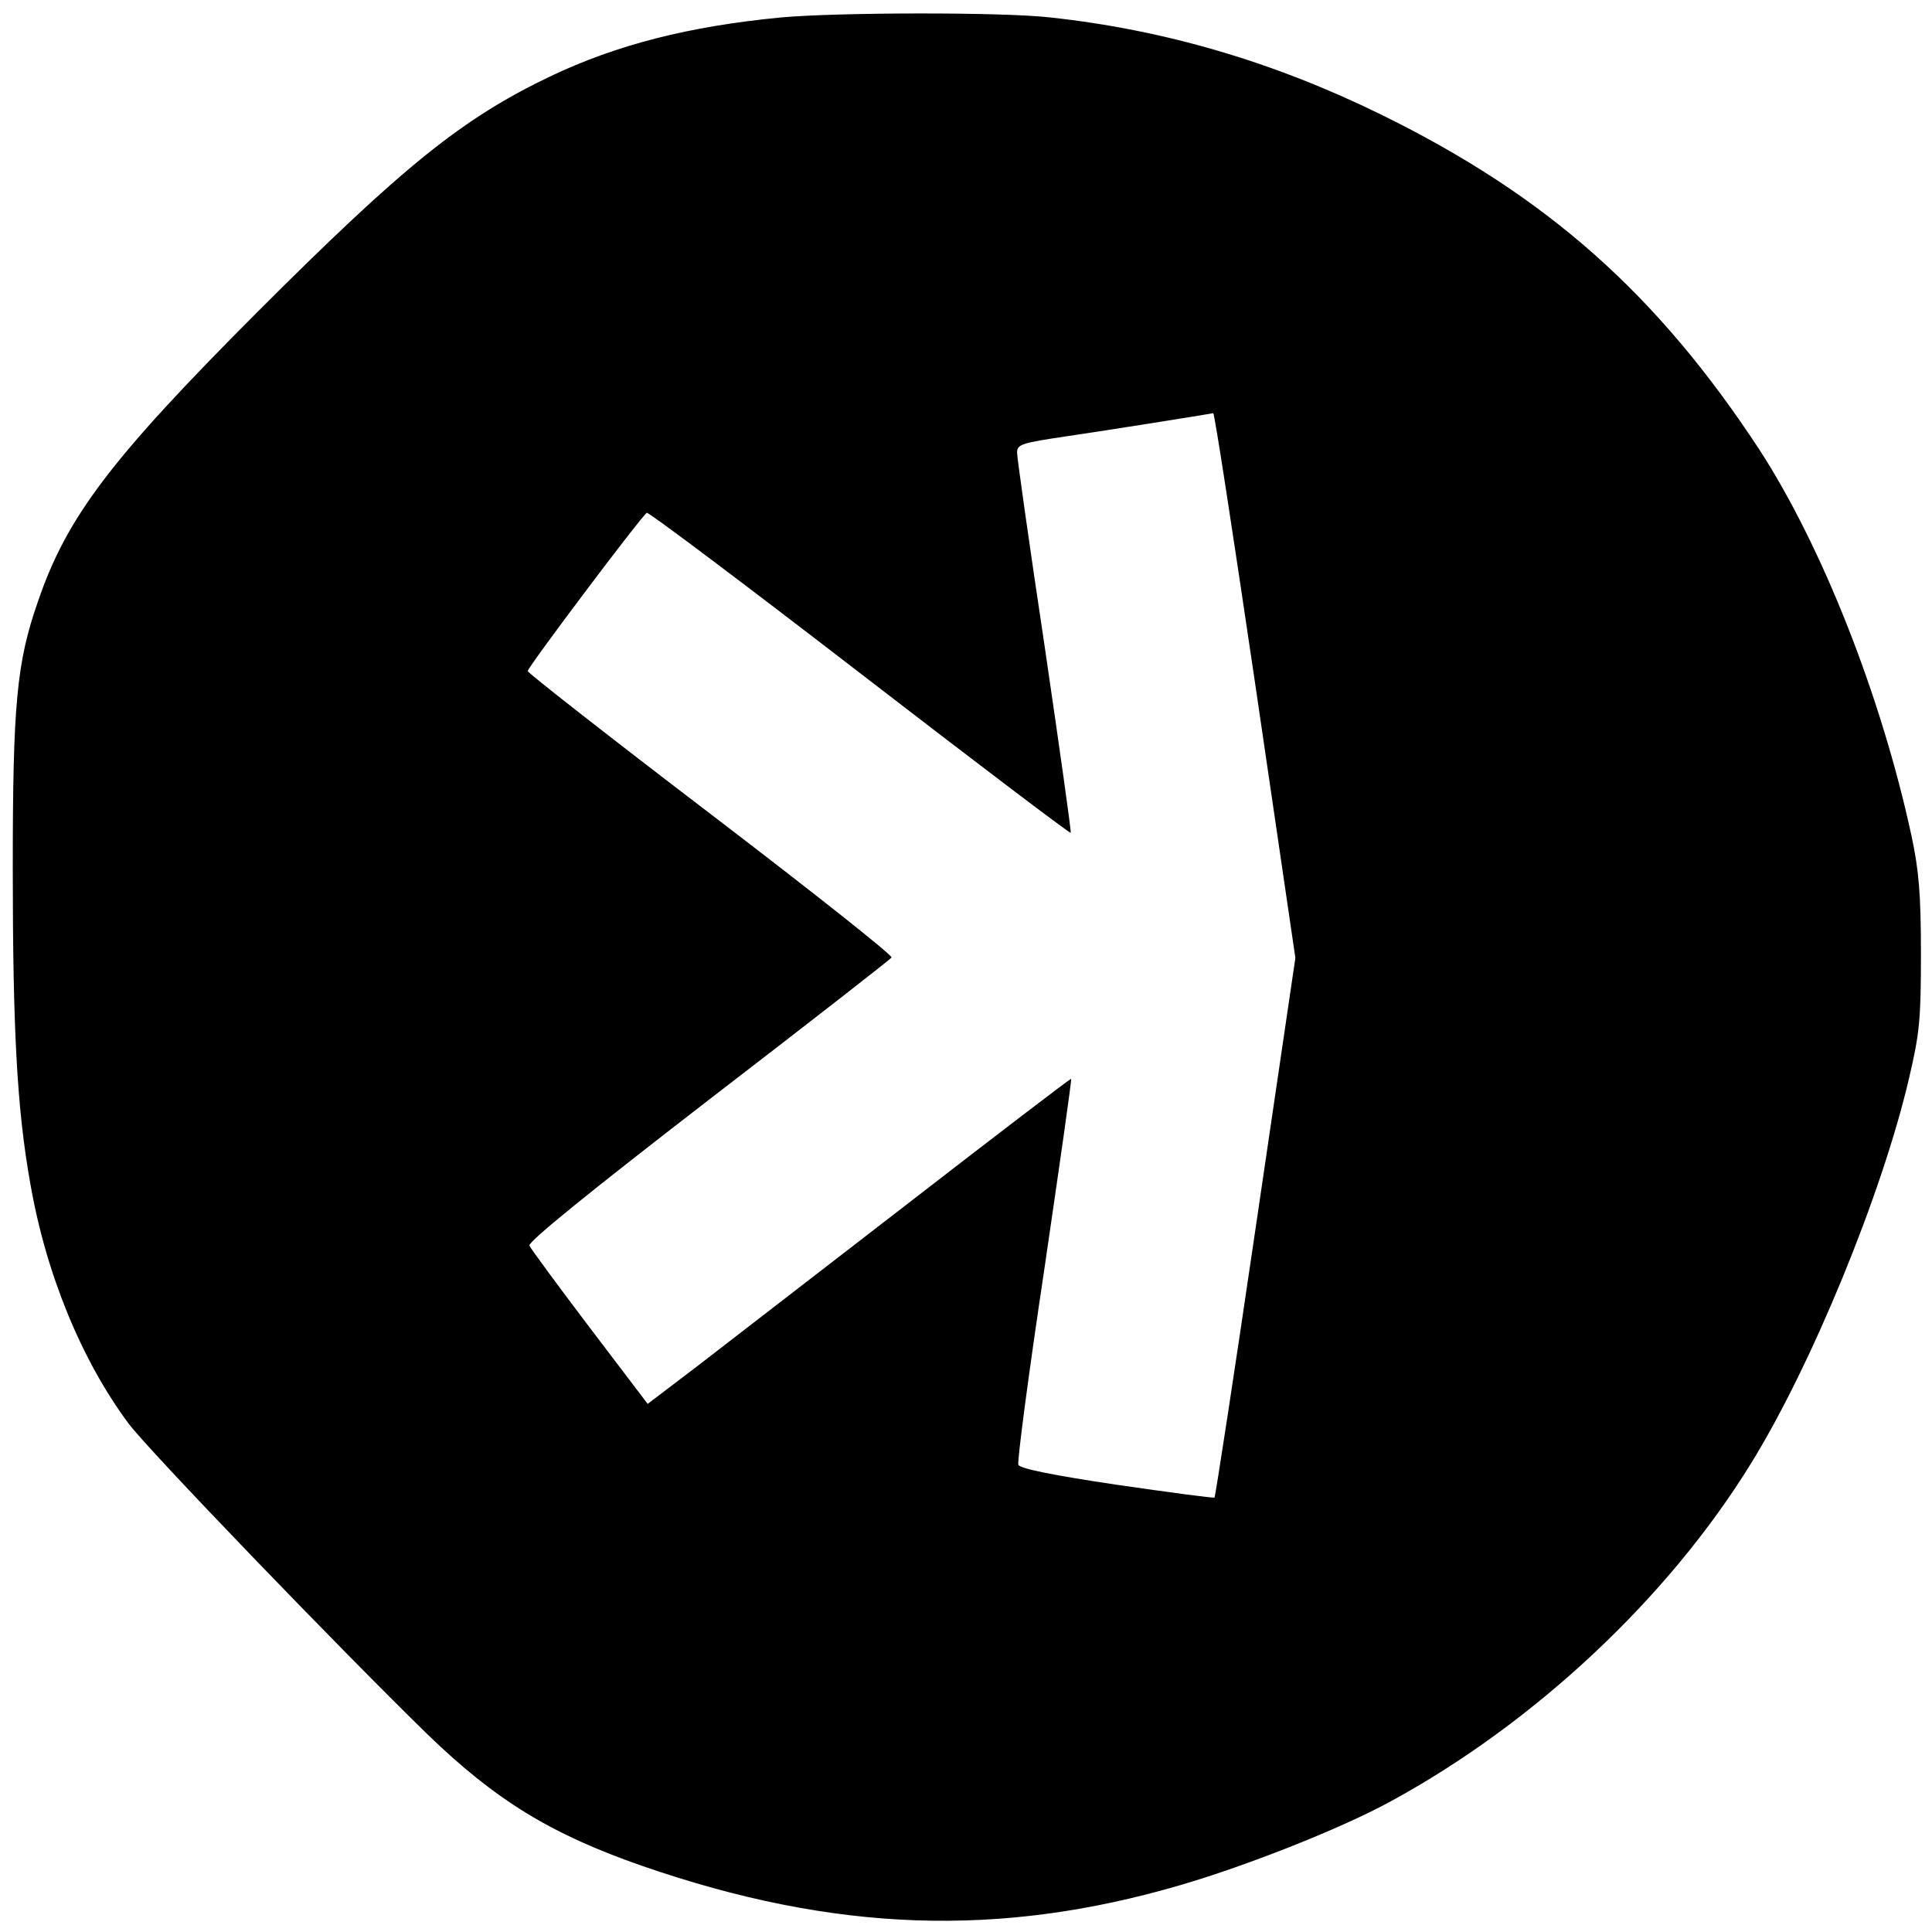<?xml version="1.0" standalone="no"?>
<!DOCTYPE svg PUBLIC "-//W3C//DTD SVG 20010904//EN"
 "http://www.w3.org/TR/2001/REC-SVG-20010904/DTD/svg10.dtd">
<svg version="1.0" xmlns="http://www.w3.org/2000/svg"
 width="454pt" height="454pt" viewBox="0 0 454 454"
 preserveAspectRatio="xMidYMid meet">

<g transform="translate(0,454) scale(0.1,-0.1)"
fill="#000000" stroke="none">
<path d="M1835 4499 c-217 -21 -385 -64 -541 -138 -207 -99 -344 -209 -690
-555 -342 -343 -447 -480 -515 -680 -50 -143 -59 -242 -59 -626 0 -380 10
-566 41 -740 37 -214 121 -417 231 -565 47 -63 493 -526 701 -729 161 -156
291 -236 507 -311 451 -156 839 -169 1263 -45 161 47 382 135 495 197 338 184
651 477 846 793 142 229 309 635 372 906 25 107 28 137 28 294 0 140 -5 195
-22 275 -71 329 -210 681 -358 909 -241 367 -500 596 -889 787 -253 124 -509
199 -777 228 -113 13 -502 12 -633 0z m1115 -1569 l94 -641 -93 -632 c-51
-348 -95 -634 -97 -636 -2 -2 -105 12 -230 30 -148 22 -228 38 -231 47 -3 7
24 213 61 459 36 246 65 447 63 448 -1 1 -173 -130 -382 -292 -209 -161 -432
-334 -496 -383 l-117 -89 -136 179 c-75 99 -139 186 -142 193 -3 9 140 125
421 342 234 180 428 331 430 335 3 5 -188 156 -425 337 -236 180 -430 332
-430 336 0 9 267 364 280 372 4 2 229 -167 500 -376 271 -209 494 -378 496
-376 2 1 -26 198 -61 437 -36 239 -65 445 -65 456 0 20 10 23 118 39 96 14
321 50 343 54 3 1 47 -287 99 -639z"/>
</g>
</svg>
